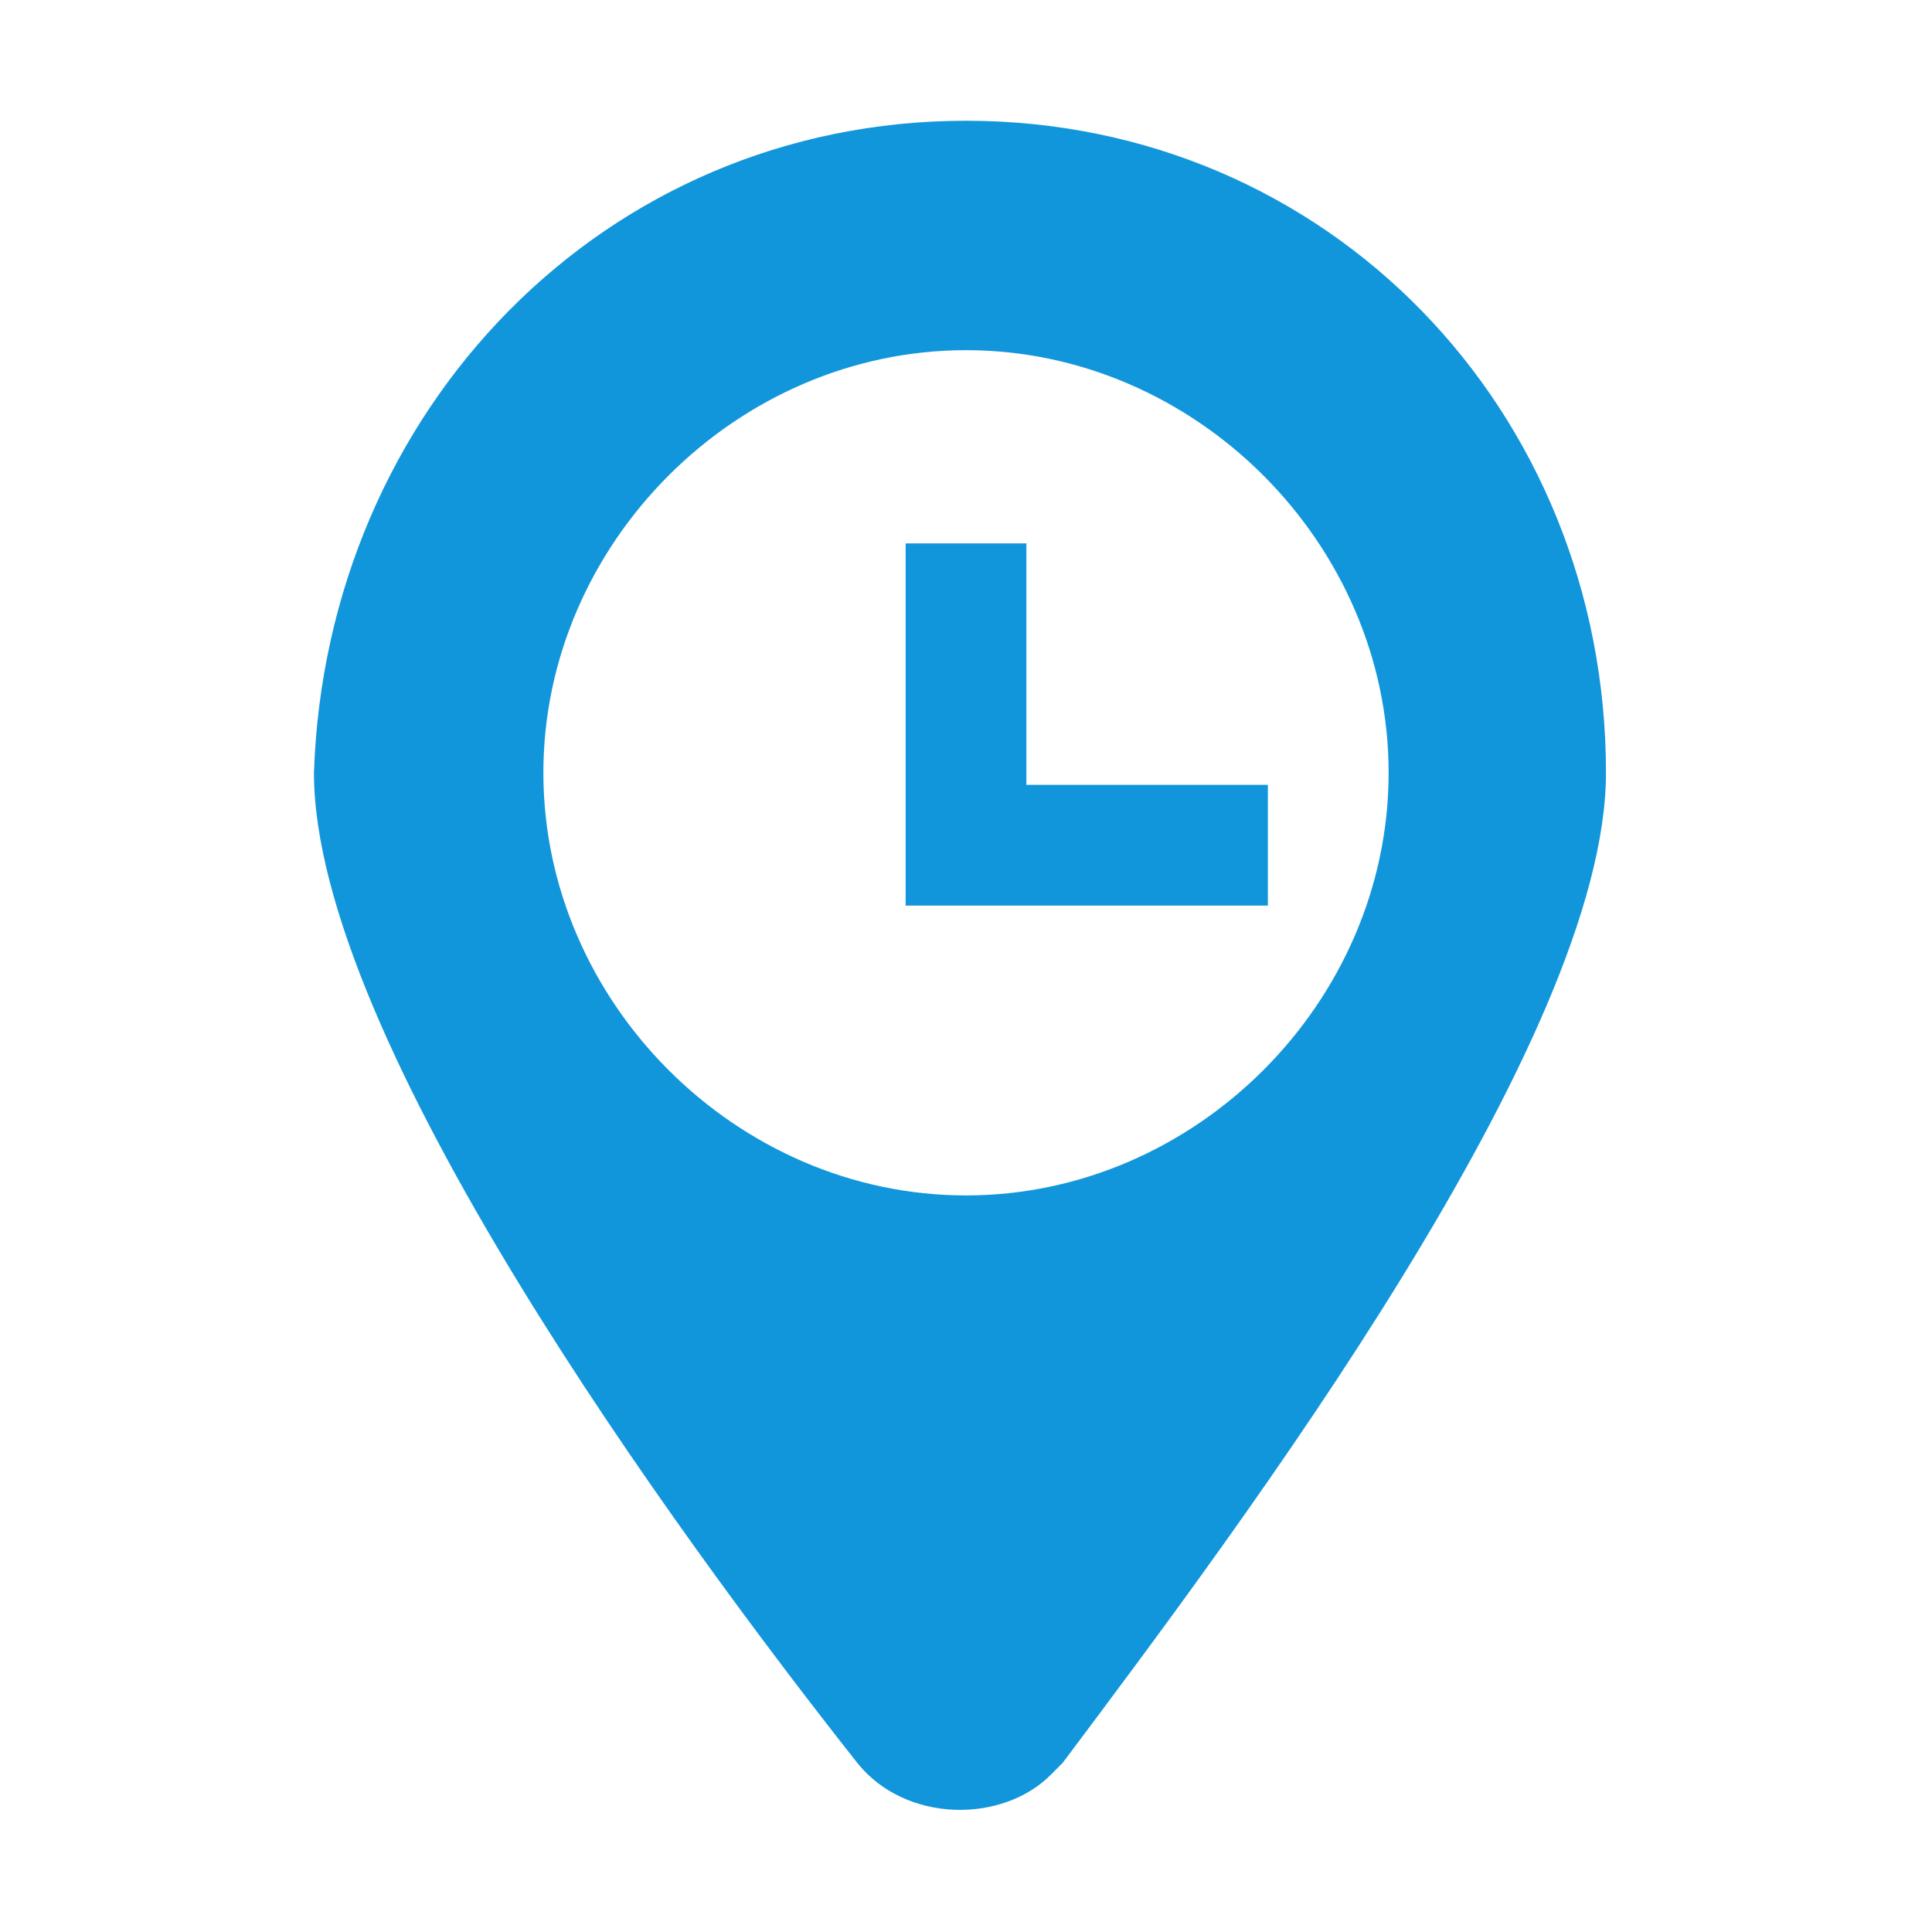 <?xml version="1.0" standalone="no"?><!DOCTYPE svg PUBLIC "-//W3C//DTD SVG 1.1//EN" "http://www.w3.org/Graphics/SVG/1.1/DTD/svg11.dtd"><svg t="1578644319159" class="icon" viewBox="0 0 1024 1024" version="1.1" xmlns="http://www.w3.org/2000/svg" p-id="2133" xmlns:xlink="http://www.w3.org/1999/xlink" width="40" height="40"><defs><style type="text/css"></style></defs><path d="M512 64c-192 0-339.2 153.6-345.6 345.6 0 140.8 192 403.2 288 524.8 25.6 32 76.8 32 102.4 6.4l6.4-6.4c96-128 288-384 288-524.8C851.2 217.6 704 64 512 64z m0 569.6c-121.6 0-224-102.4-224-224s102.4-224 224-224 224 102.4 224 224-102.4 224-224 224zM544 288h-64v192h192v-64H544V288z" fill="#1296db" p-id="2134"></path></svg>
